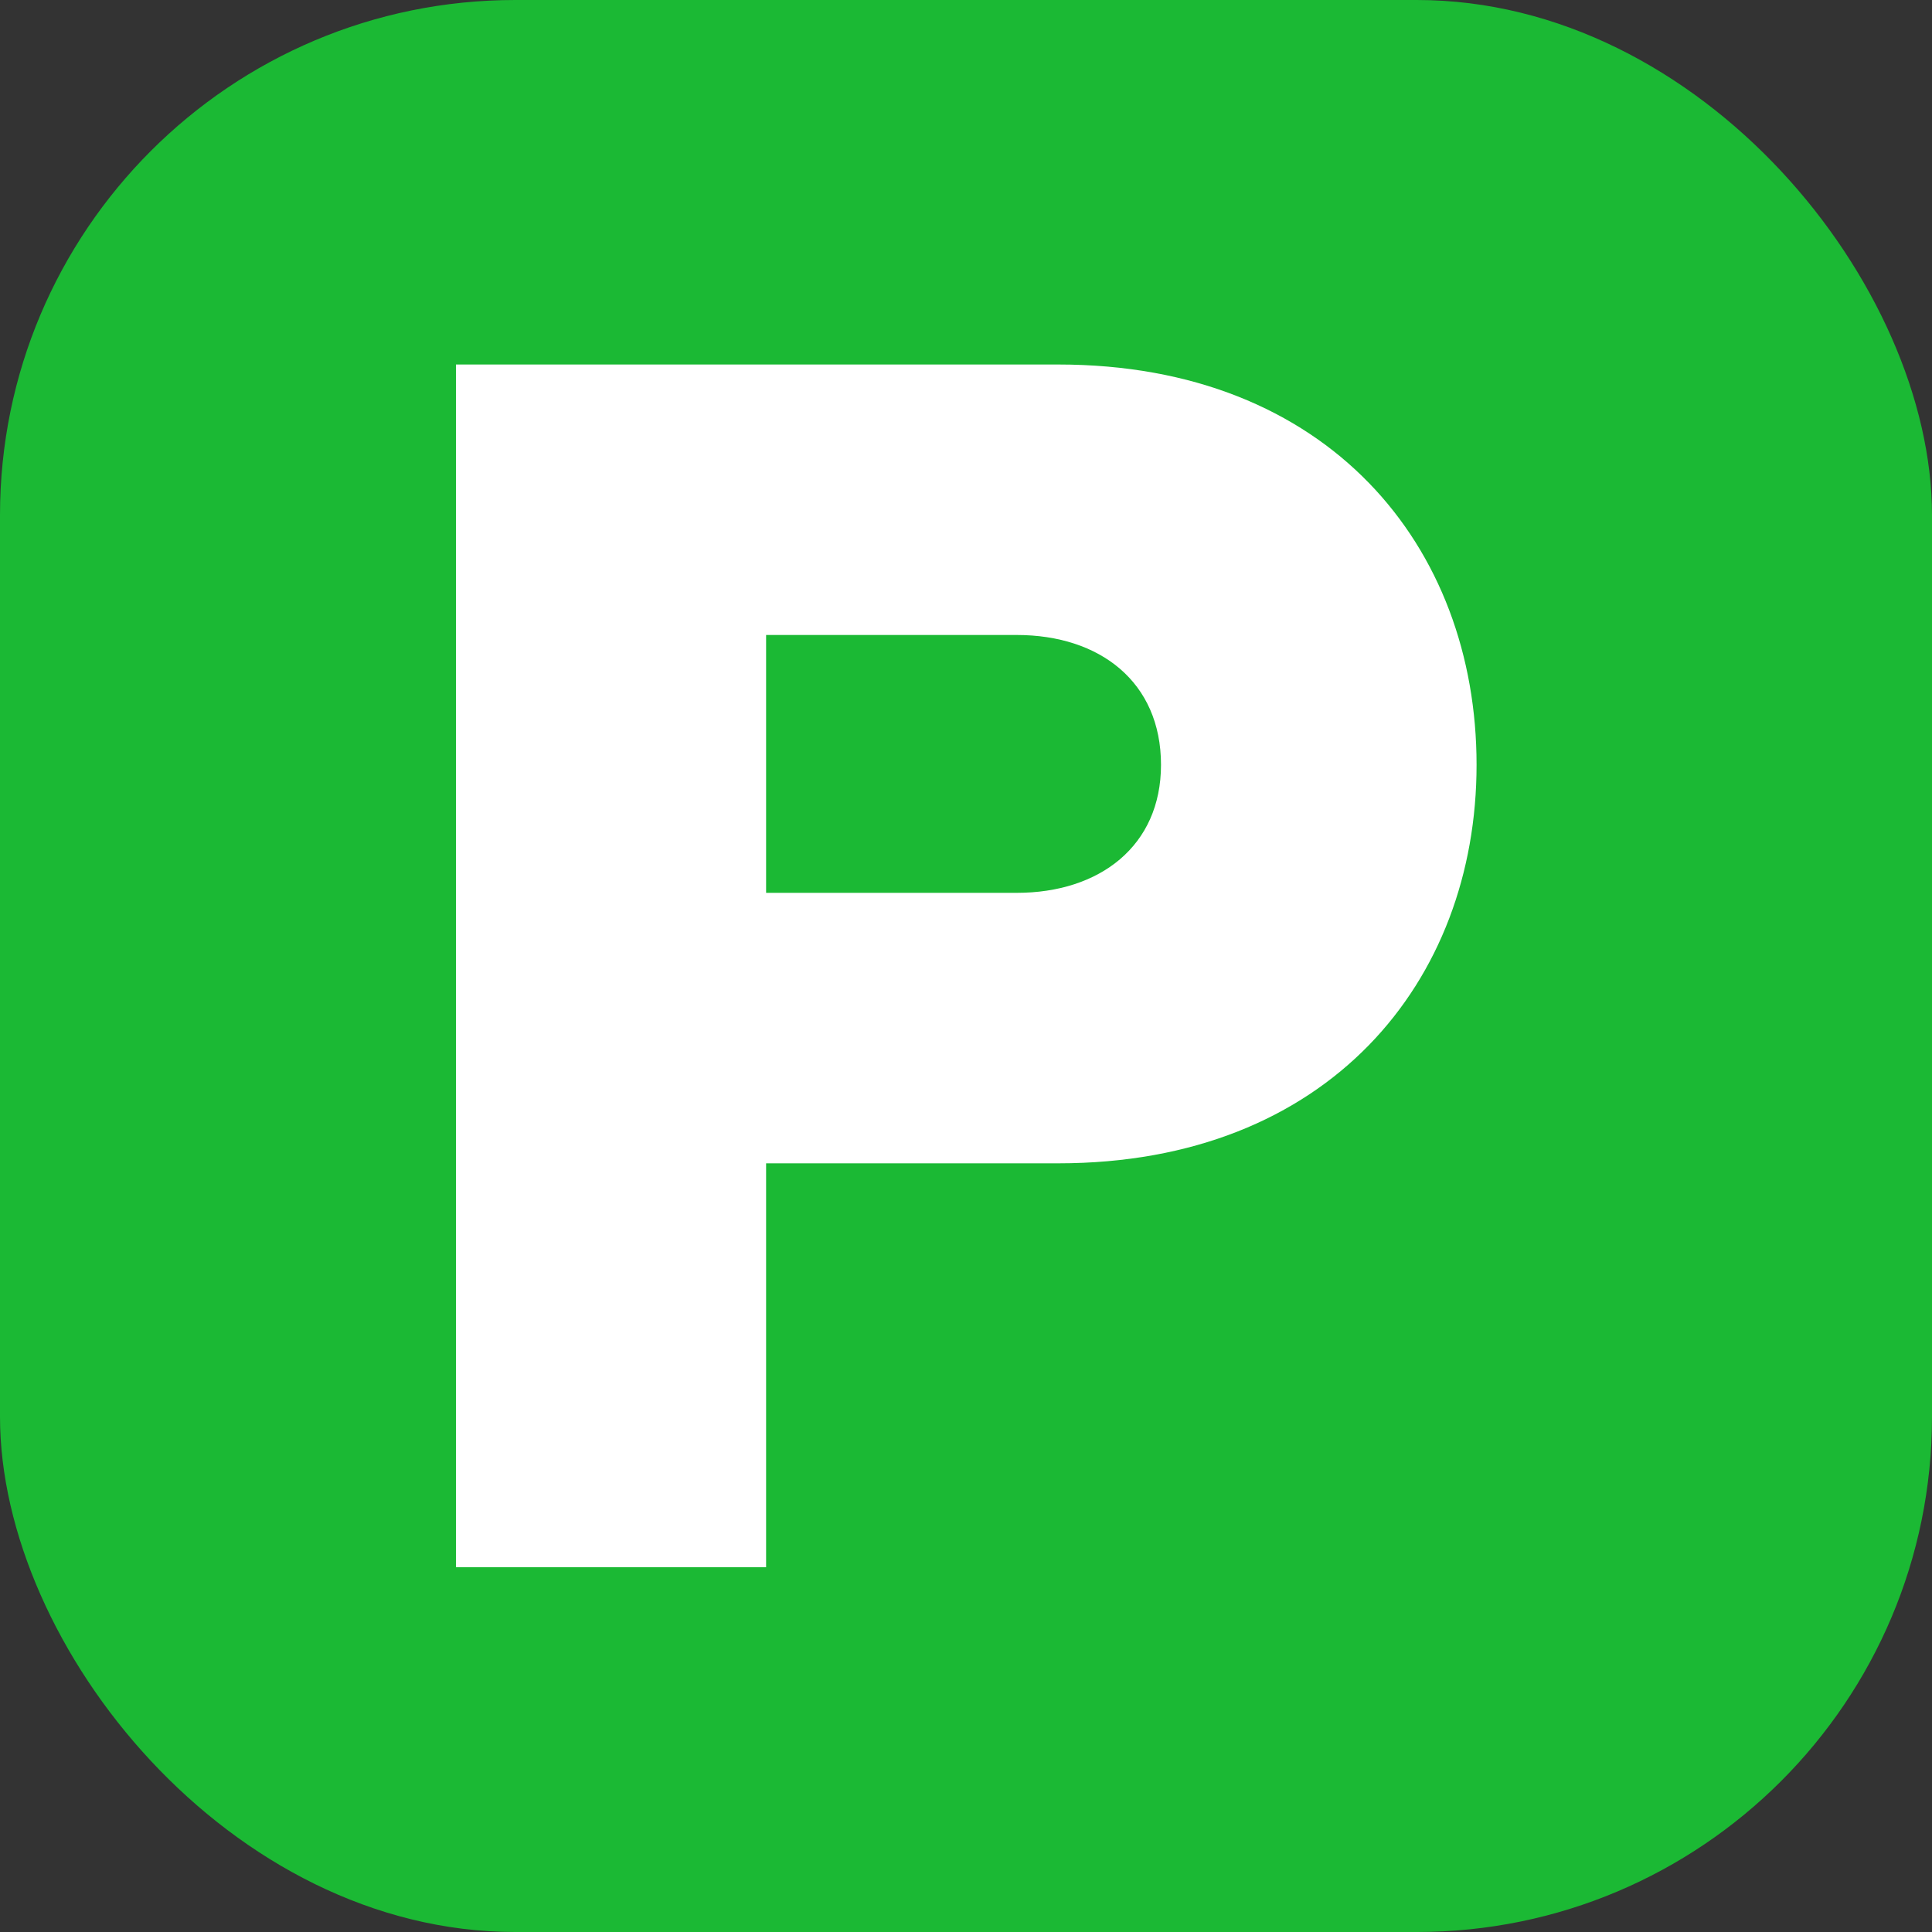 <?xml version="1.0" encoding="UTF-8"?>
<svg width="15px" height="15px" viewBox="0 0 15 15" version="1.1" xmlns="http://www.w3.org/2000/svg" xmlns:xlink="http://www.w3.org/1999/xlink">
    <rect x="0" y="0" width="15" height="15" fill="#333333" stroke="none"/>
    <!-- Generator: Sketch 49.3 (51167) - http://www.bohemiancoding.com/sketch -->
    <title>Tag</title>
    <desc>Created with Sketch.</desc>
    <defs></defs>
    <g id="Symbols" stroke="none" stroke-width="1" fill="none" fill-rule="evenodd">
        <g id="Icon/Static/Pickup-Tag">
            <g id="Tag">
                <rect id="Base" fill="#1BB934" x="0" y="0" width="15" height="15" rx="4"></rect>
                <path d="M5.948,12.168 L3.54,12.168 L3.54,2.83 L8.216,2.83 C10.316,2.83 11.464,4.244 11.464,5.938 C11.464,7.618 10.316,9.032 8.216,9.032 L5.948,9.032 L5.948,12.168 Z M7.894,6.932 C8.538,6.932 9.014,6.568 9.014,5.938 C9.014,5.294 8.538,4.93 7.894,4.93 L5.948,4.93 L5.948,6.932 L7.894,6.932 Z" id="P" fill="#FFFFFF"></path>
            </g>
        </g>
    </g>
</svg>